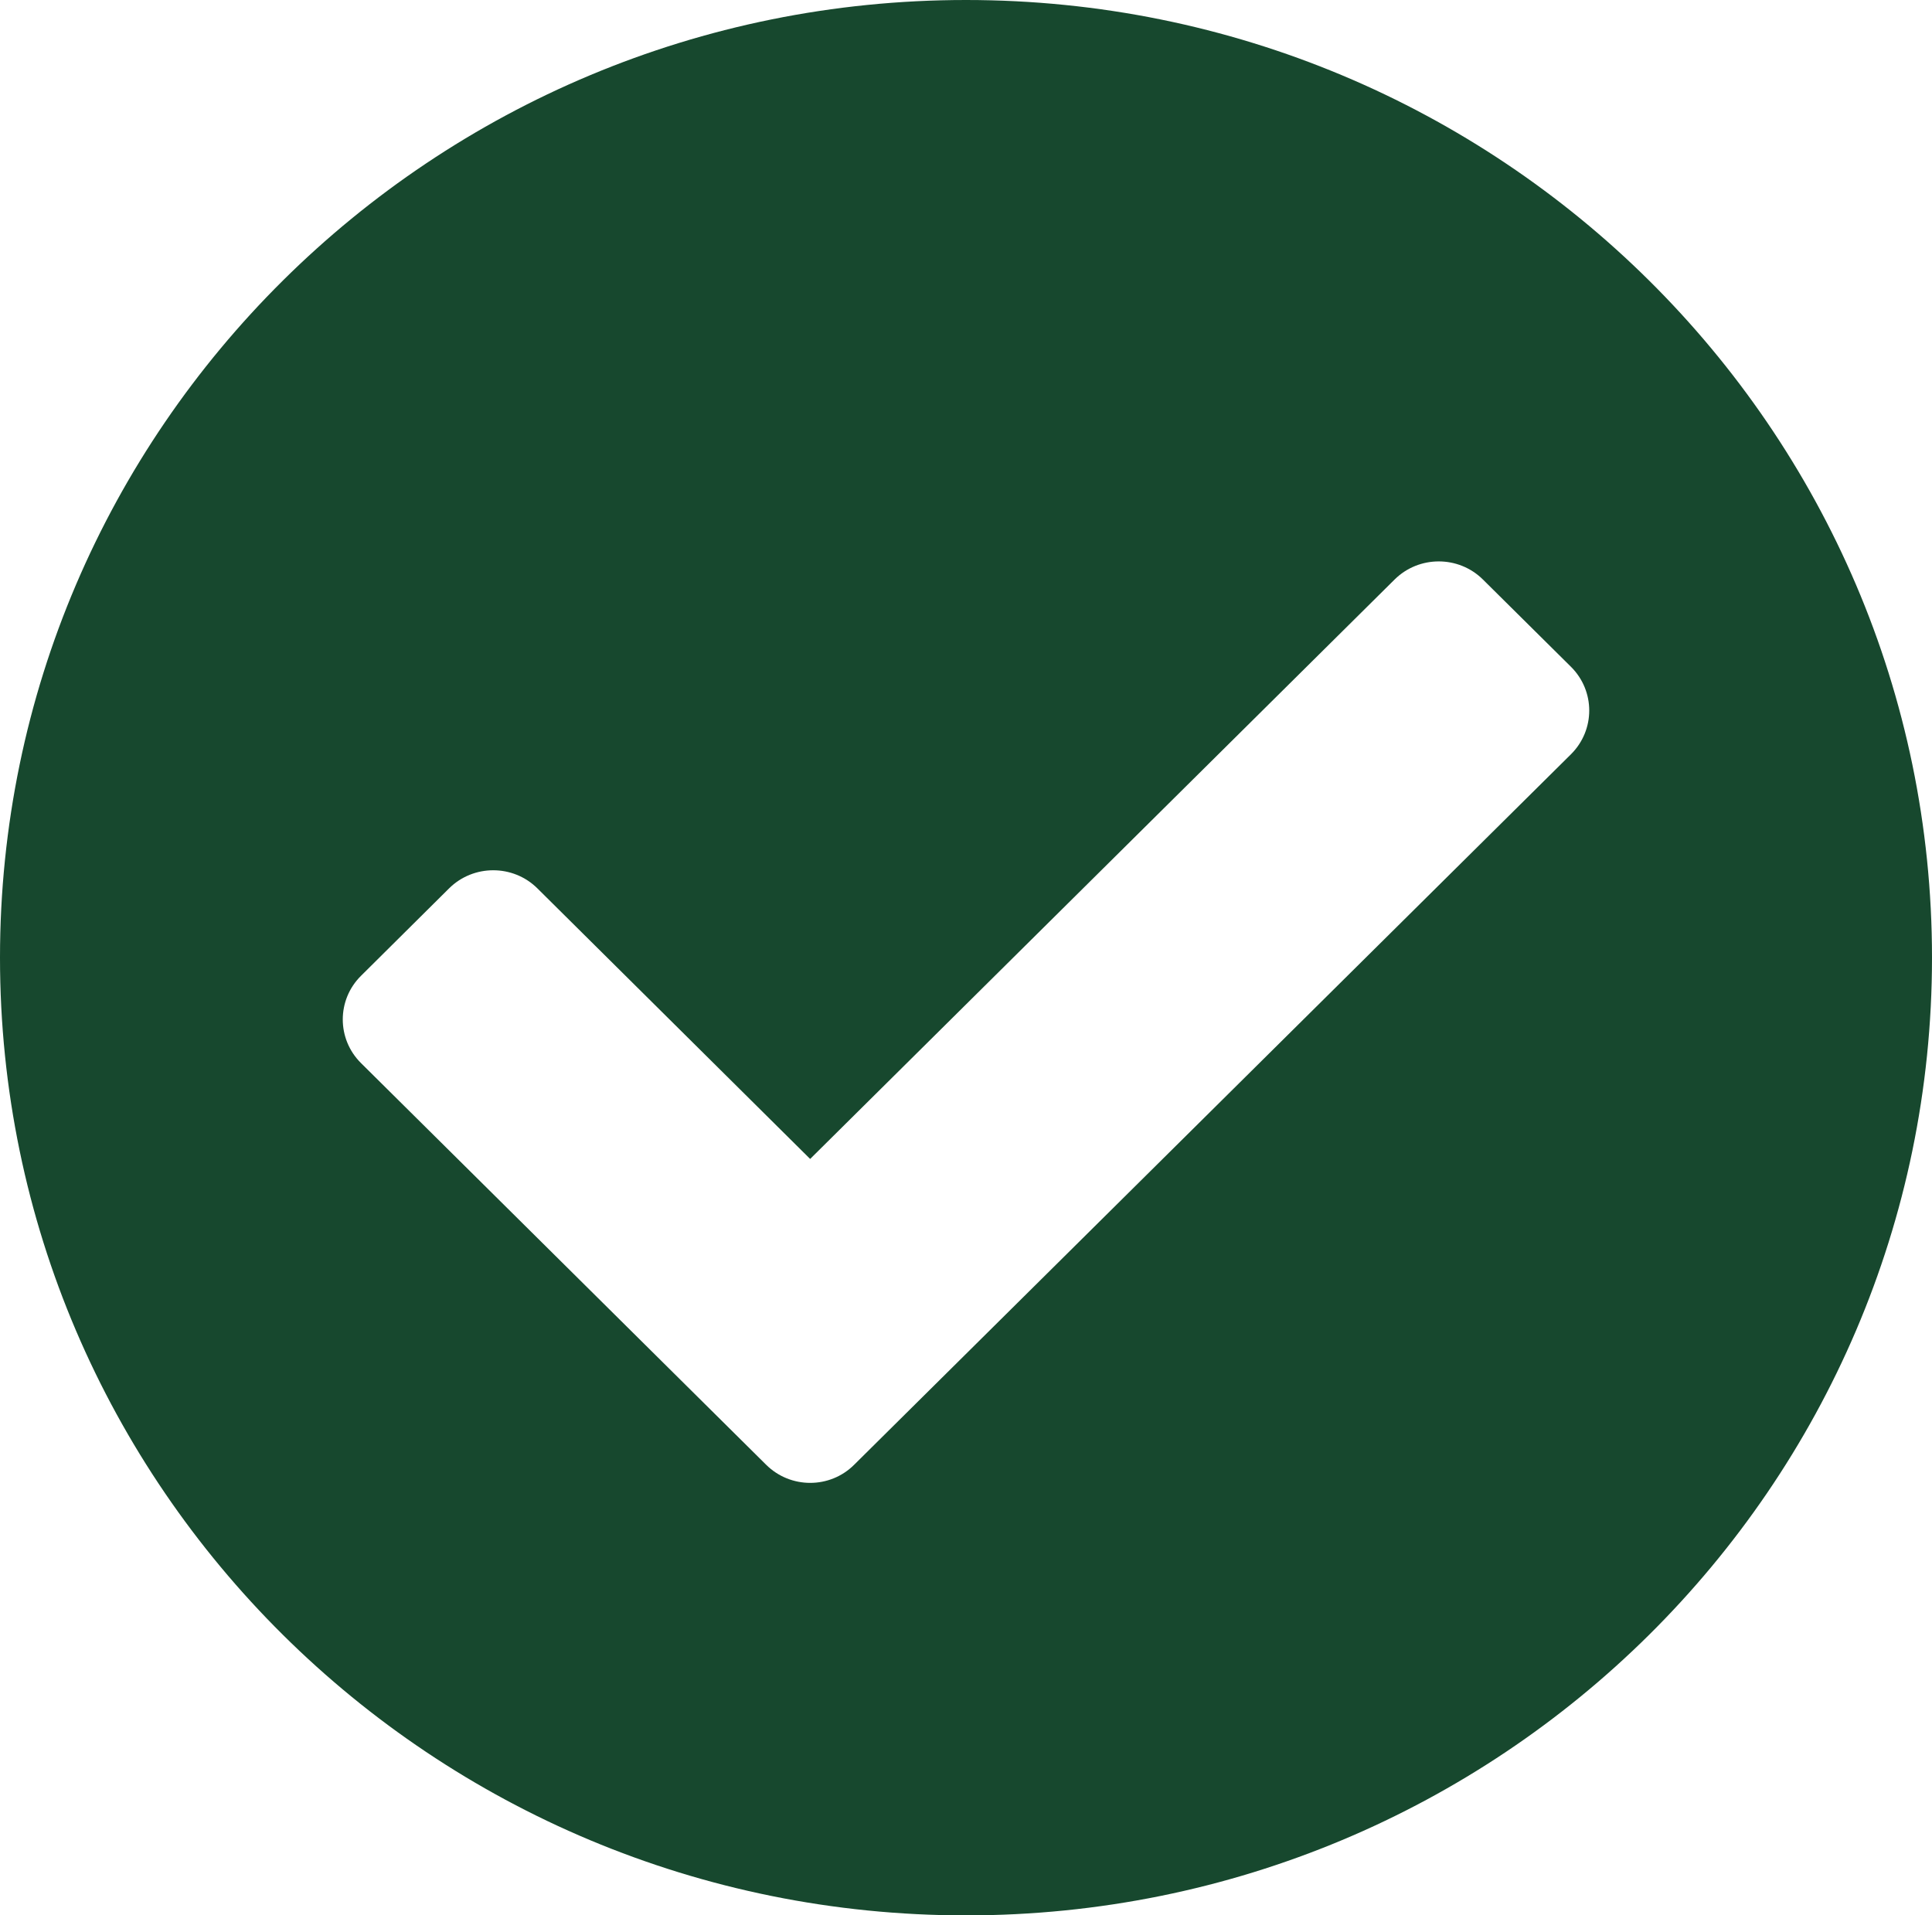 <svg xmlns="http://www.w3.org/2000/svg" xmlns:xlink="http://www.w3.org/1999/xlink" fill="none" version="1.1" width="15" height="14.871" viewBox="0 0 15 14.871"><g><path d="M15,7.435C15,11.542,11.642,14.871,7.5,14.871C3.358,14.871,0,11.542,0,7.435C0,3.329,3.358,0,7.5,0C11.642,0,15,3.329,15,7.435C15,7.435,15,7.435,15,7.435ZM6.632,11.372C6.632,11.372,12.197,5.856,12.197,5.856C12.386,5.668,12.386,5.365,12.197,5.177C12.197,5.177,11.513,4.499,11.513,4.499C11.324,4.312,11.017,4.312,10.828,4.499C10.828,4.499,6.29,8.998,6.29,8.998C6.29,8.998,4.172,6.897,4.172,6.897C3.983,6.71,3.676,6.71,3.487,6.897C3.487,6.897,2.803,7.576,2.803,7.576C2.614,7.763,2.614,8.067,2.803,8.254C2.803,8.254,5.948,11.372,5.948,11.372C6.137,11.56,6.444,11.56,6.632,11.372C6.632,11.372,6.632,11.372,6.632,11.372C6.632,11.372,6.632,11.372,6.632,11.372Z" fill="#17482E" fill-opacity="1"/></g></svg>